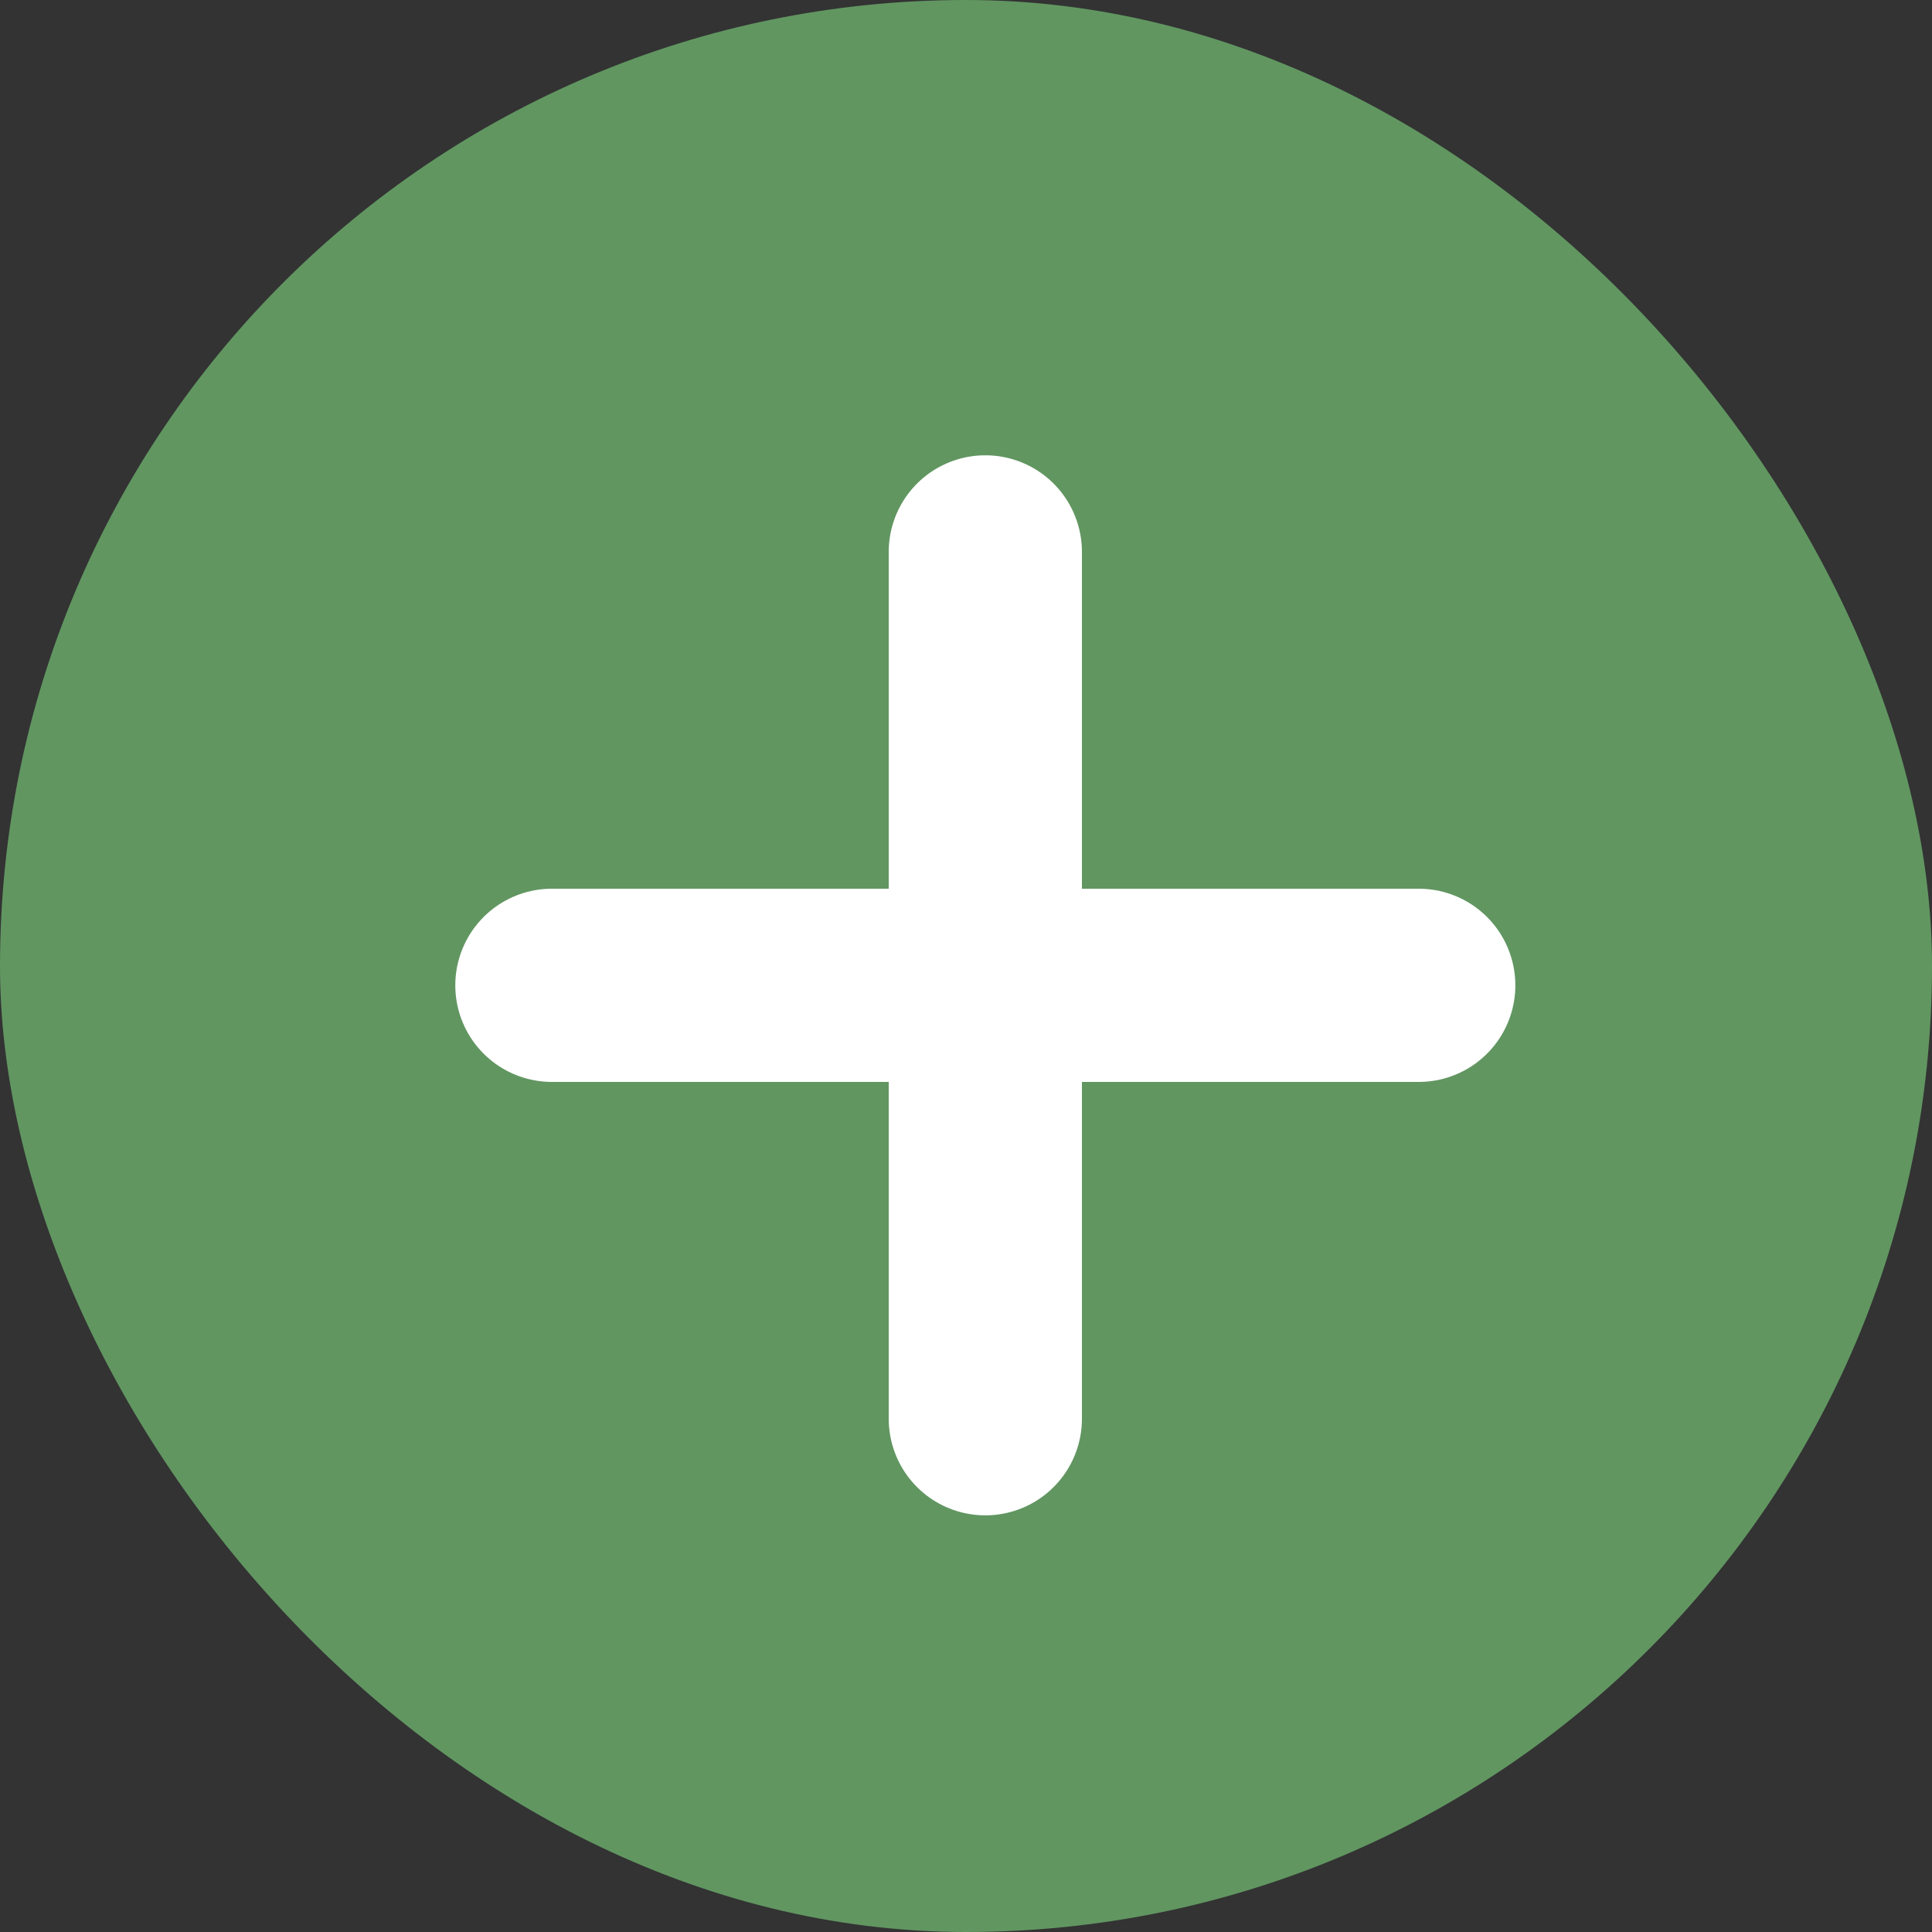 <svg id="Component_1_23" data-name="Component 1 – 23" xmlns="http://www.w3.org/2000/svg" width="50" height="50" viewBox="0 0 50 50">
  <rect x="0" y="0" width="50" height="50" fill="#333333" stroke="none"/>
  <rect id="Rectangle_11" data-name="Rectangle 11" width="50" height="50" rx="25" fill="#619661"/>
  <line id="Line_24" data-name="Line 24" y2="22.434" transform="translate(25.5 14.283)" fill="none" stroke="#fff" stroke-linecap="round" stroke-width="5"/>
  <line id="Line_25" data-name="Line 25" x1="22.434" transform="translate(14.283 25.5)" fill="none" stroke="#fff" stroke-linecap="round" stroke-width="5"/>
</svg>
